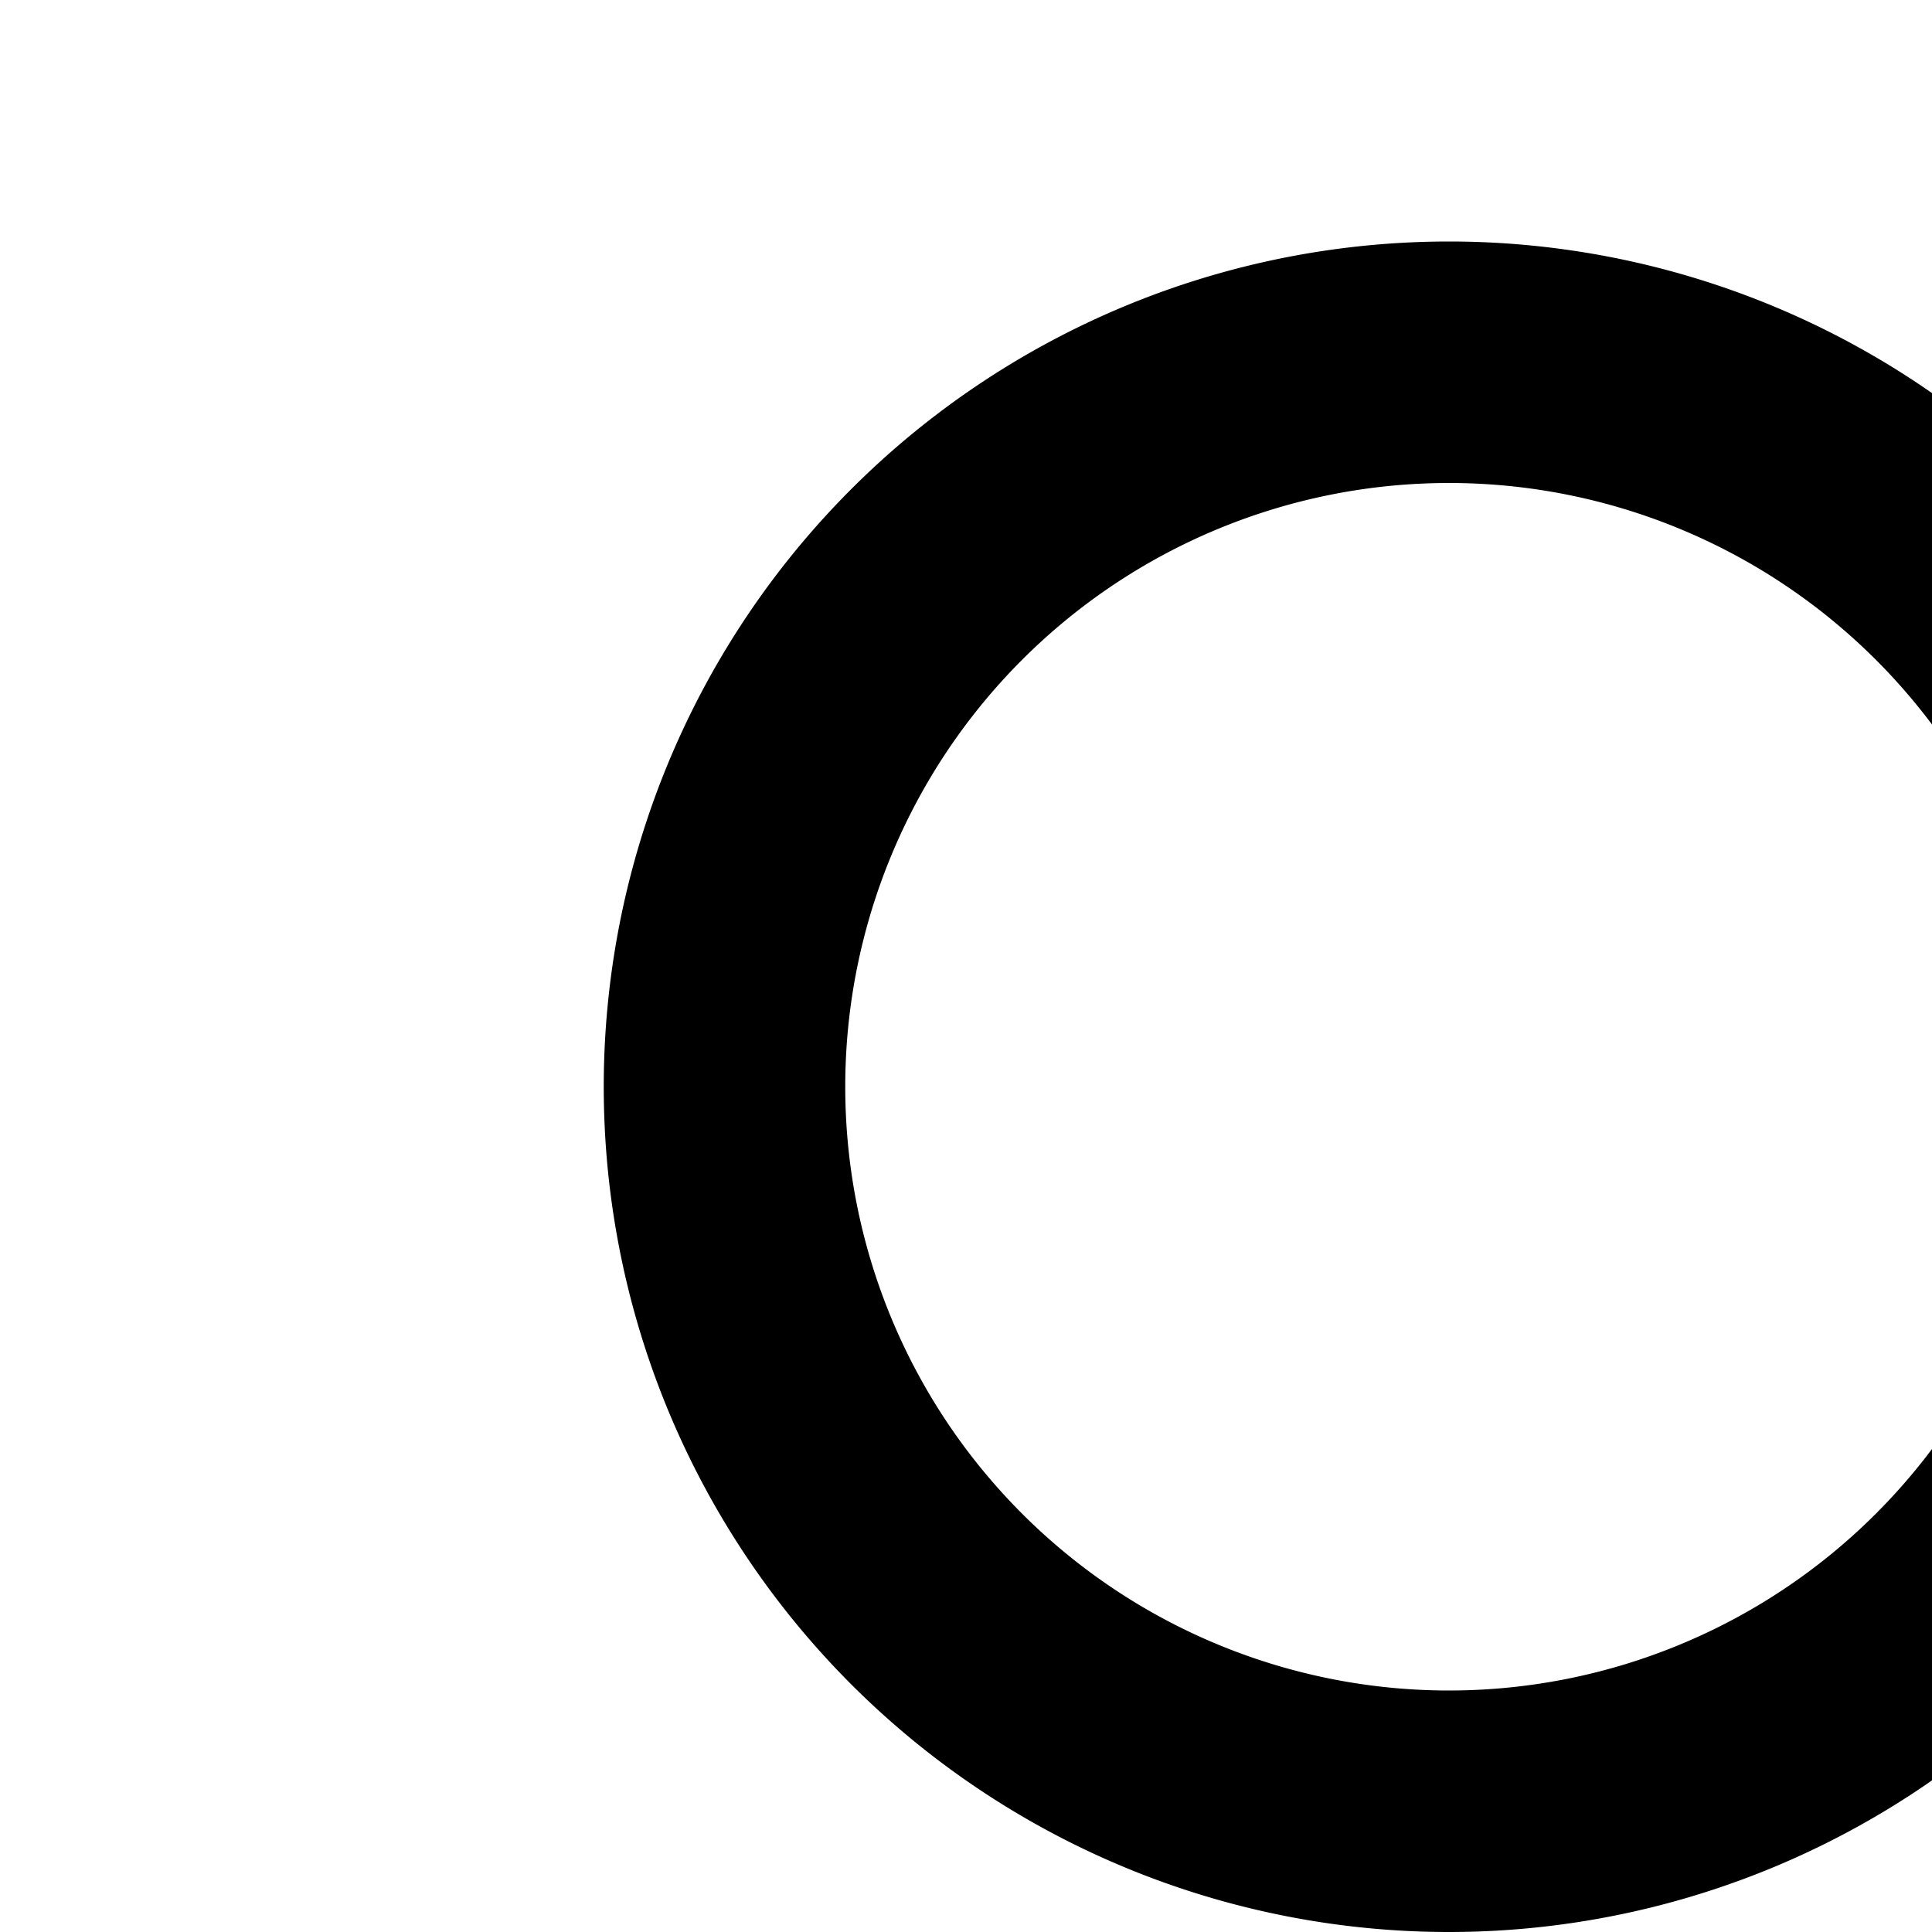 <svg xmlns="http://www.w3.org/2000/svg" viewBox="0 0 16 16"><path d="M12 4A5 5 0 117 9a5 5 0 015-5m0-2a7 7 0 107 7A7 7 0 0012 2zM22 30H20V25a5 5 0 00-5-5H9a5 5 0 00-5 5v5H2V25a7 7 0 017-7h6a7 7 0 017 7zM25 16.18L22.41 13.59 21 15 25 19 32 12 30.59 10.59 25 16.18z"/></svg>